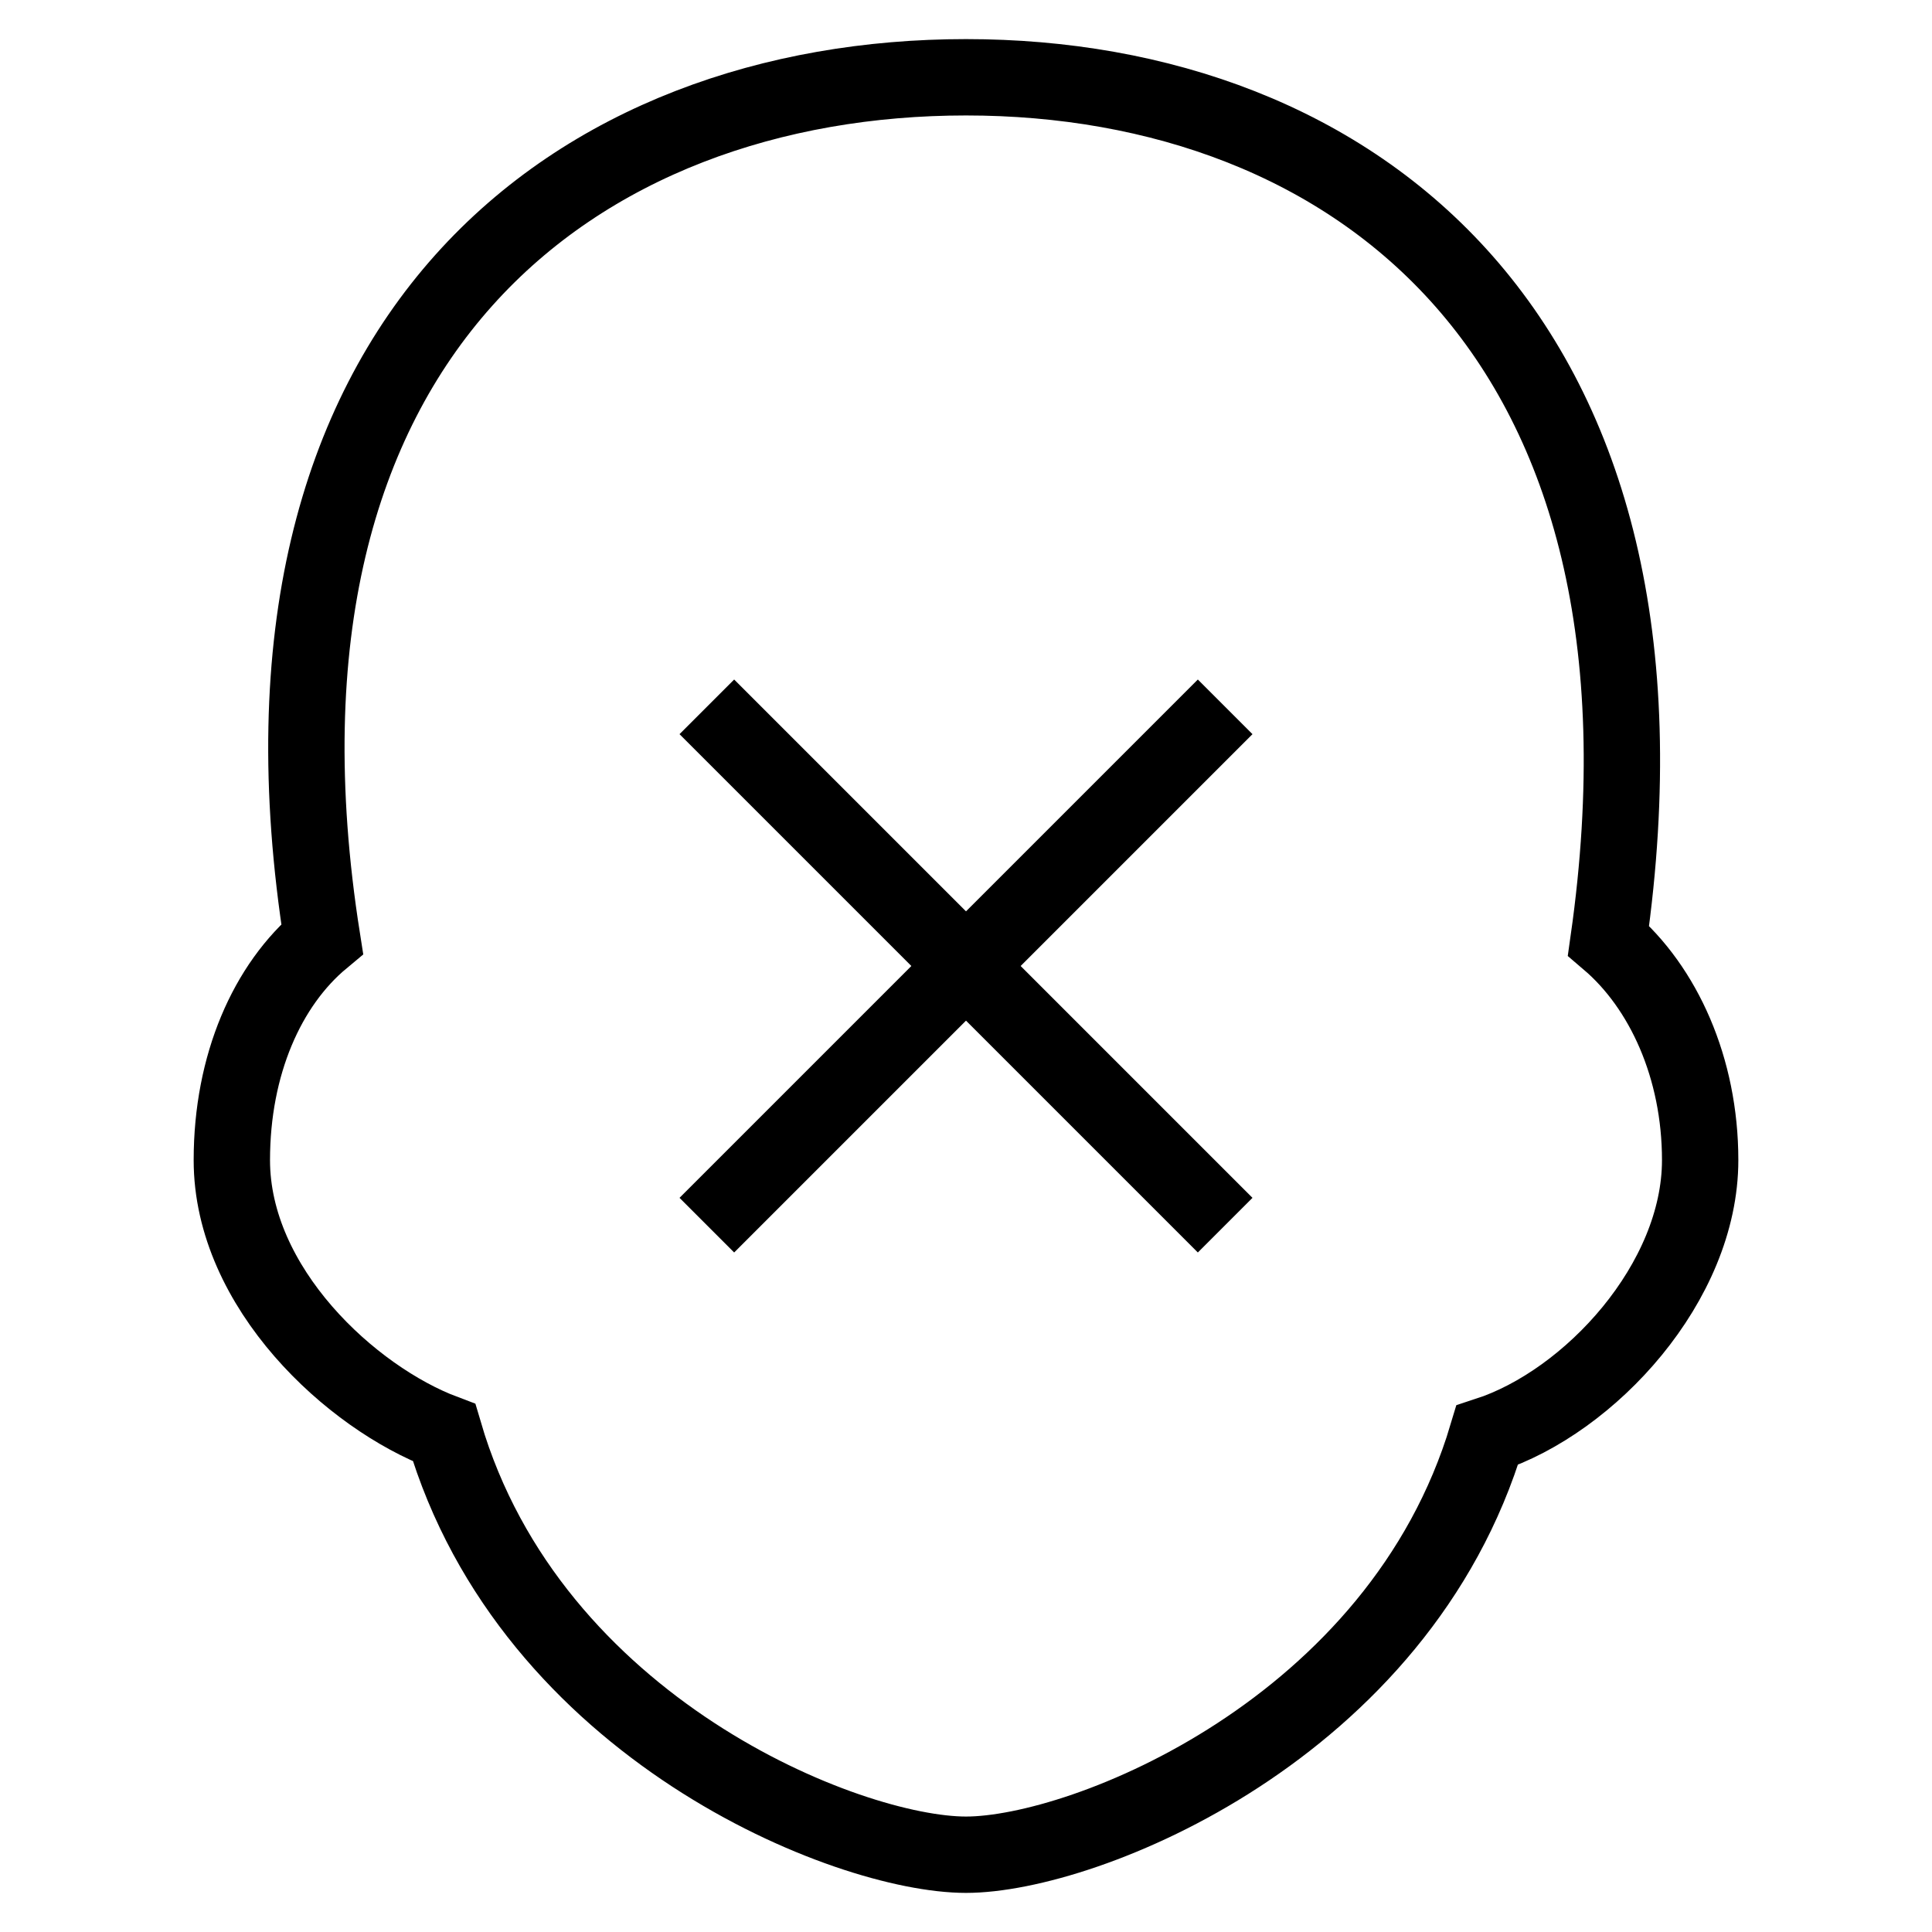 <?xml version="1.0" encoding="utf-8"?><!-- Generator: Adobe Illustrator 17.0.0, SVG Export Plug-In . SVG Version: 6.00 Build 0)  --><!DOCTYPE svg PUBLIC "-//W3C//DTD SVG 1.1//EN" "http://www.w3.org/Graphics/SVG/1.1/DTD/svg11.dtd"><svg xmlns="http://www.w3.org/2000/svg" xmlns:xlink="http://www.w3.org/1999/xlink" viewBox="0 0 50 50" width="500px" height="500px"><path fill="none" stroke="#000000" stroke-width="1.976" stroke-linecap="round" stroke-miterlimit="10" d="M41.628,24.342C43.858,8.643,34.981,2,25,2C15.028,2,5.862,8.585,8.338,24.3C6.914,25.485,6,27.554,6,30.024c0,3.311,3.097,6.152,5.494,7.054C13.742,44.736,21.928,48,25,48c3.063,0,11.214-3.246,13.488-10.855C41.154,36.278,44,33.181,44,30.024C44,27.64,43.05,25.555,41.628,24.342z"/><line fill="none" stroke="#000000" stroke-width="2" stroke-linecap="square" stroke-miterlimit="10" x1="19" y1="31" x2="31" y2="19"/><line fill="none" stroke="#000000" stroke-width="2" stroke-linecap="square" stroke-miterlimit="10" x1="19" y1="19" x2="31" y2="31"/></svg>